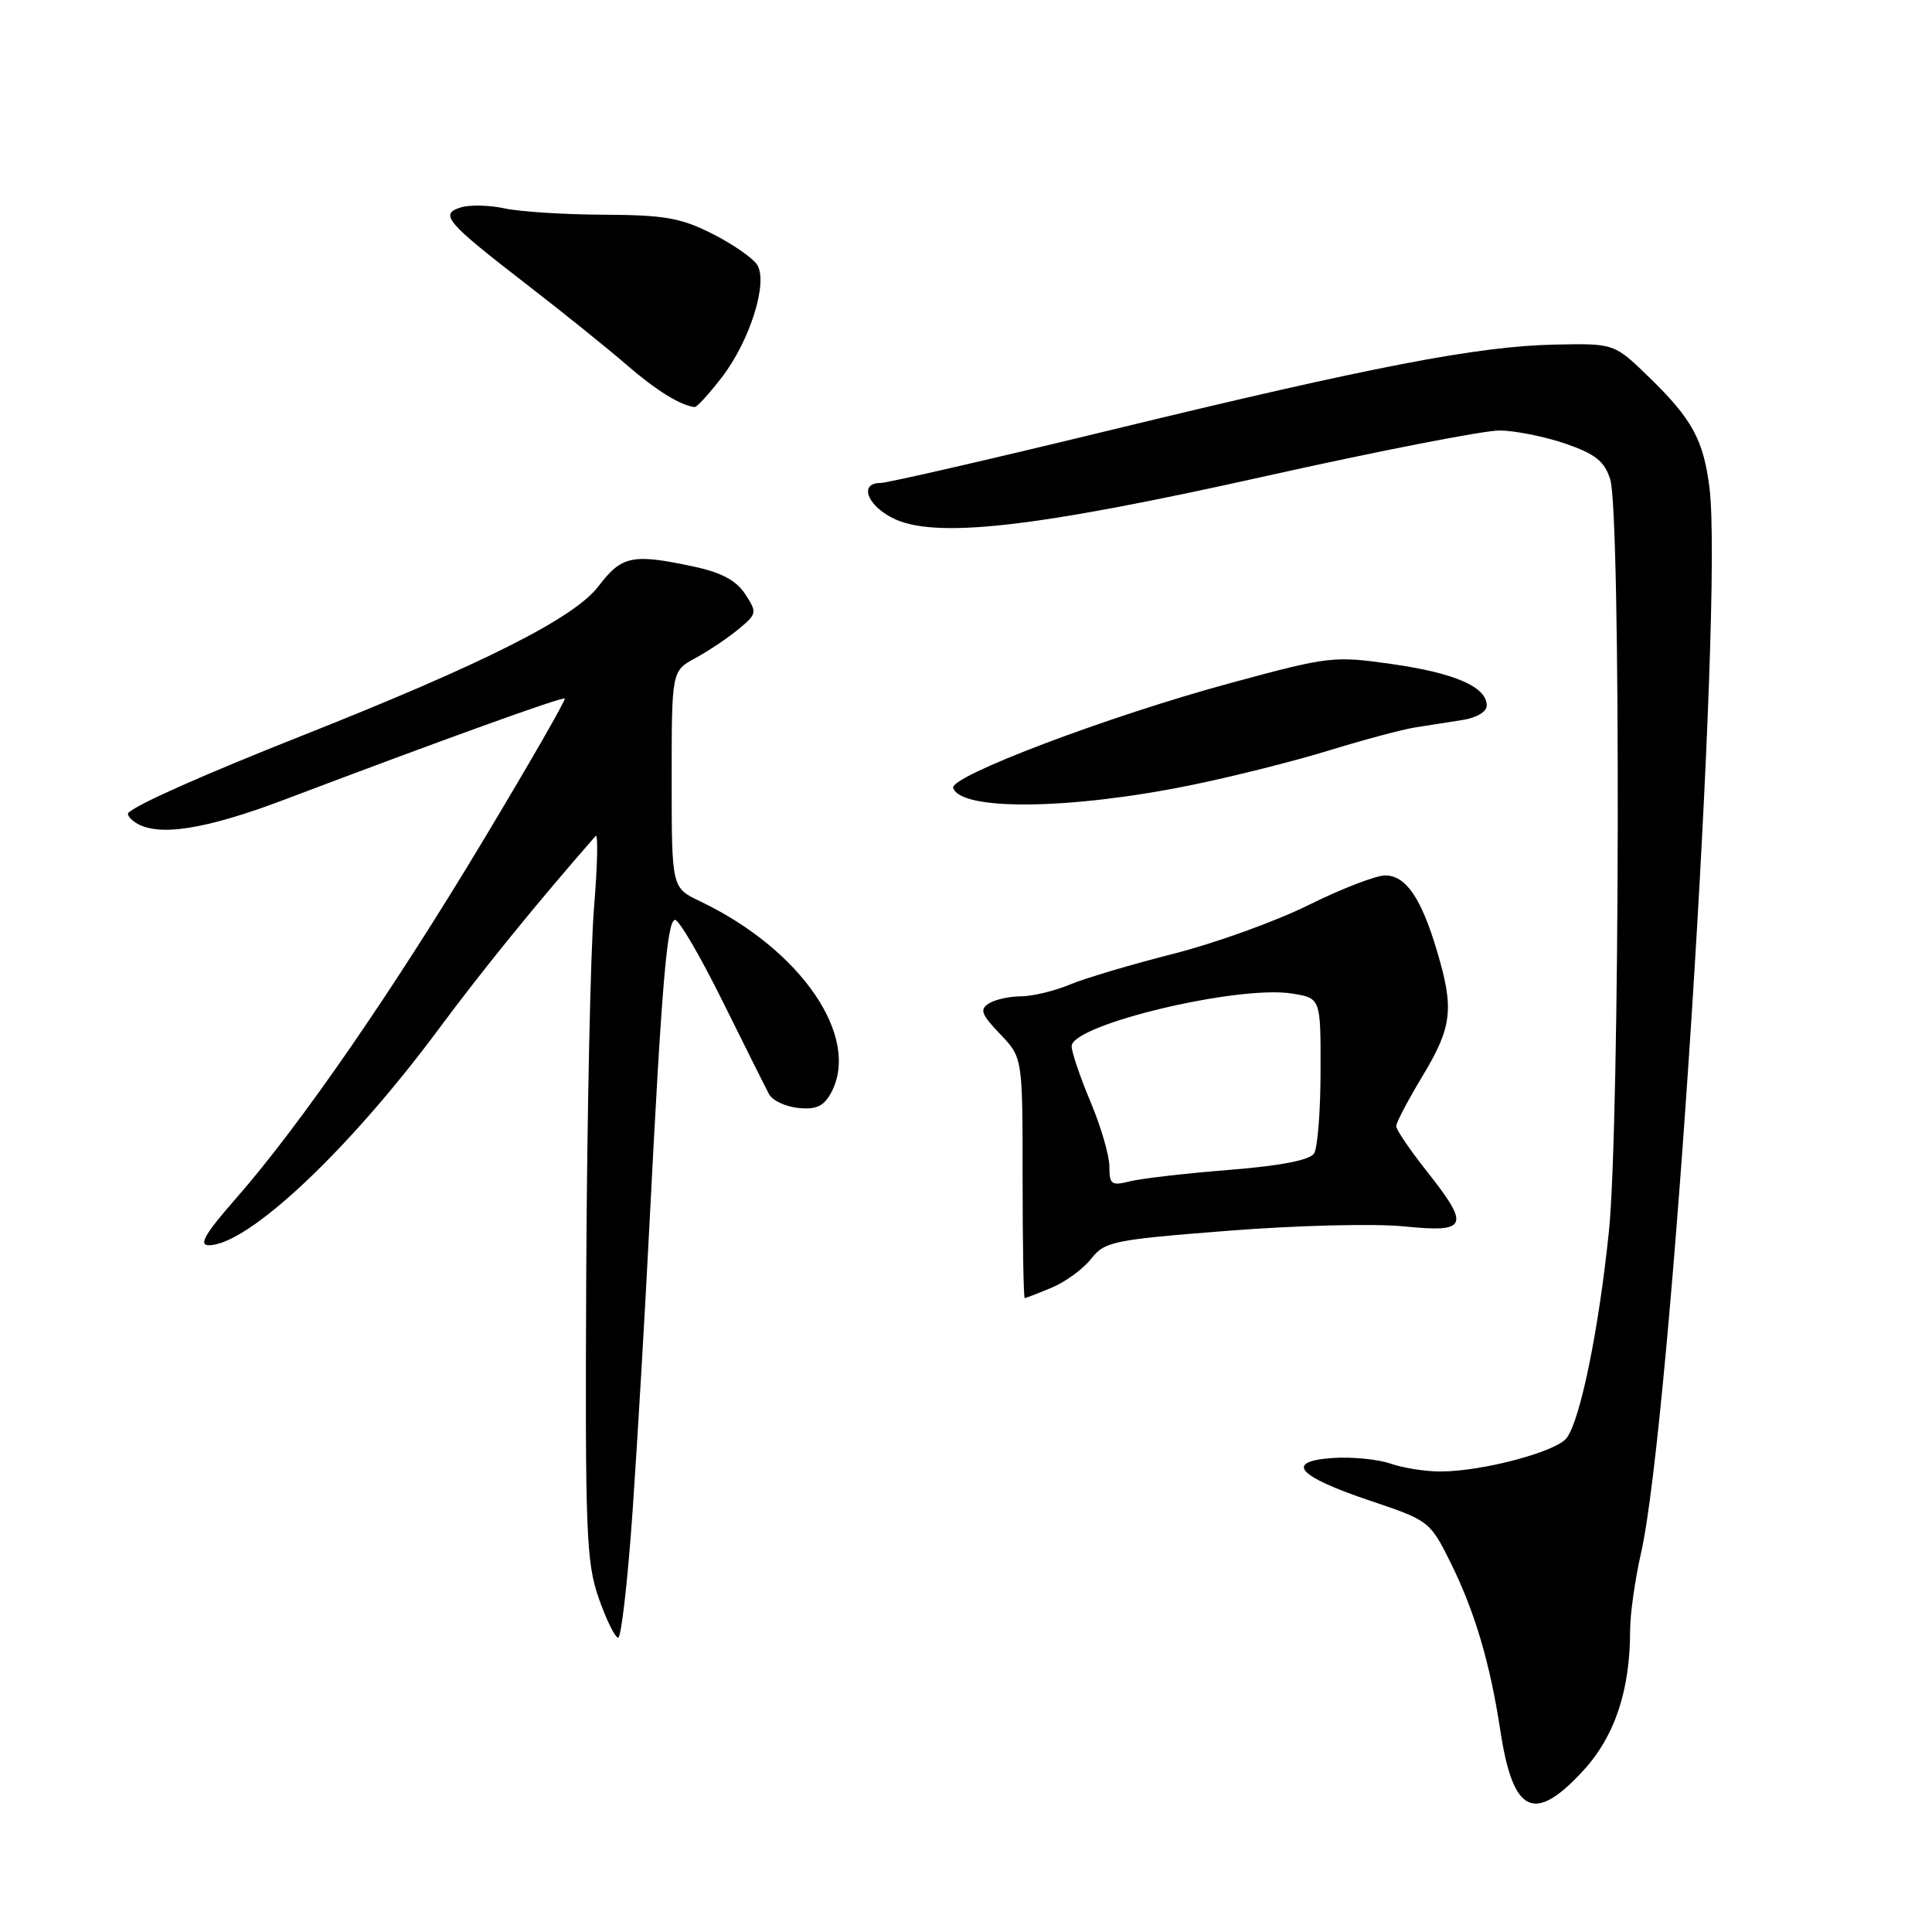 <?xml version="1.0" encoding="UTF-8" standalone="no"?>
<!DOCTYPE svg PUBLIC "-//W3C//DTD SVG 1.1//EN" "http://www.w3.org/Graphics/SVG/1.1/DTD/svg11.dtd" >
<svg xmlns="http://www.w3.org/2000/svg" xmlns:xlink="http://www.w3.org/1999/xlink" version="1.1" viewBox="0 0 256 256">
 <g >
 <path fill="currentColor"
d=" M 209.76 234.65 C 213.96 230.09 216.00 224.00 216.00 216.01 C 216.00 213.87 216.65 209.28 217.44 205.81 C 221.40 188.43 228.40 79.52 226.51 64.59 C 225.71 58.27 224.20 55.51 218.53 50.00 C 213.90 45.50 213.90 45.50 206.03 45.66 C 195.81 45.87 181.94 48.54 146.90 57.05 C 131.17 60.87 117.55 64.00 116.65 64.00 C 113.86 64.00 114.82 66.86 118.21 68.61 C 123.70 71.45 136.86 69.98 167.75 63.08 C 182.73 59.74 196.68 57.02 198.75 57.04 C 200.81 57.07 204.72 57.86 207.44 58.79 C 211.38 60.15 212.59 61.11 213.36 63.50 C 214.79 67.90 214.65 148.91 213.19 163.15 C 211.85 176.15 209.43 188.03 207.61 190.52 C 206.27 192.35 196.49 194.96 190.90 194.98 C 188.92 194.99 185.93 194.52 184.26 193.94 C 182.59 193.36 179.16 193.02 176.64 193.19 C 170.14 193.63 171.85 195.59 181.60 198.87 C 189.30 201.45 189.49 201.60 192.13 206.89 C 195.38 213.42 197.42 220.25 198.80 229.30 C 200.48 240.33 203.27 241.69 209.76 234.65 Z  M 83.82 200.25 C 84.46 191.04 85.47 173.82 86.07 162.00 C 87.67 130.56 88.39 121.97 89.44 121.89 C 89.95 121.84 92.79 126.69 95.74 132.66 C 98.70 138.62 101.47 144.18 101.91 145.00 C 102.35 145.82 104.09 146.64 105.78 146.81 C 108.16 147.05 109.15 146.59 110.12 144.81 C 114.11 137.43 106.16 125.81 92.75 119.42 C 89.00 117.63 89.00 117.63 89.00 103.27 C 89.00 88.91 89.00 88.91 92.14 87.20 C 93.86 86.27 96.43 84.55 97.84 83.38 C 100.31 81.34 100.34 81.17 98.74 78.72 C 97.56 76.92 95.60 75.86 91.99 75.09 C 83.80 73.33 82.39 73.62 79.30 77.68 C 76.10 81.89 64.11 87.94 40.00 97.49 C 26.94 102.67 18.33 106.49 17.03 107.68 C 16.77 107.91 17.22 108.53 18.03 109.04 C 20.98 110.90 27.26 109.91 37.76 105.93 C 58.62 98.03 74.50 92.30 74.83 92.56 C 75.01 92.71 70.19 101.10 64.12 111.21 C 52.04 131.33 39.81 149.04 31.31 158.75 C 27.16 163.48 26.28 165.00 27.67 165.00 C 32.84 164.99 46.13 152.50 58.02 136.50 C 64.00 128.45 70.90 119.95 78.92 110.77 C 79.27 110.38 79.17 114.65 78.71 120.27 C 78.25 125.90 77.79 147.60 77.68 168.50 C 77.52 203.04 77.67 206.98 79.33 211.75 C 80.34 214.64 81.50 217.00 81.91 217.00 C 82.32 217.00 83.18 209.46 83.82 200.25 Z  M 139.36 170.62 C 141.18 169.86 143.53 168.14 144.58 166.80 C 146.39 164.50 147.46 164.28 162.77 163.08 C 171.76 162.37 182.15 162.11 186.01 162.50 C 194.52 163.36 194.86 162.53 189.00 155.12 C 186.80 152.34 185.00 149.68 185.00 149.22 C 185.00 148.76 186.57 145.77 188.50 142.57 C 192.42 136.05 192.70 133.70 190.41 126.01 C 188.32 118.99 186.28 116.00 183.54 116.00 C 182.32 116.00 177.75 117.76 173.40 119.92 C 169.05 122.08 160.97 124.99 155.45 126.39 C 149.93 127.79 143.76 129.62 141.74 130.47 C 139.72 131.31 136.81 132.01 135.28 132.02 C 133.75 132.02 131.83 132.45 131.02 132.97 C 129.78 133.75 130.03 134.42 132.52 137.02 C 135.50 140.13 135.50 140.13 135.50 156.07 C 135.50 164.83 135.63 172.00 135.78 172.00 C 135.94 172.00 137.55 171.38 139.36 170.62 Z  M 157.74 104.05 C 163.21 102.94 171.46 100.87 176.09 99.44 C 180.71 98.02 185.85 96.65 187.50 96.39 C 189.15 96.13 191.96 95.69 193.75 95.41 C 195.67 95.11 197.00 94.32 197.00 93.48 C 197.00 91.03 192.81 89.19 184.50 88.00 C 176.70 86.89 176.16 86.95 163.00 90.52 C 146.91 94.88 125.79 102.87 126.30 104.41 C 127.32 107.46 141.81 107.30 157.74 104.05 Z  M 95.66 49.98 C 99.36 45.16 101.78 37.50 100.35 35.12 C 99.81 34.23 97.15 32.38 94.44 31.00 C 90.23 28.87 88.09 28.49 80.00 28.45 C 74.78 28.43 68.85 28.05 66.84 27.61 C 64.82 27.17 62.21 27.12 61.03 27.49 C 58.20 28.39 59.10 29.43 69.97 37.83 C 74.66 41.45 80.53 46.18 83.00 48.32 C 86.90 51.71 90.13 53.71 92.04 53.94 C 92.33 53.97 93.96 52.19 95.66 49.98 Z  M 147.00 154.58 C 147.00 153.13 145.88 149.27 144.50 146.00 C 143.12 142.73 142.00 139.42 142.00 138.63 C 142.00 135.77 164.04 130.50 171.20 131.65 C 175.00 132.26 175.00 132.26 174.98 141.88 C 174.98 147.17 174.59 152.10 174.12 152.84 C 173.56 153.72 169.71 154.47 162.86 155.02 C 157.13 155.47 151.22 156.16 149.72 156.53 C 147.27 157.15 147.00 156.95 147.00 154.58 Z "/>
</g>
</svg>